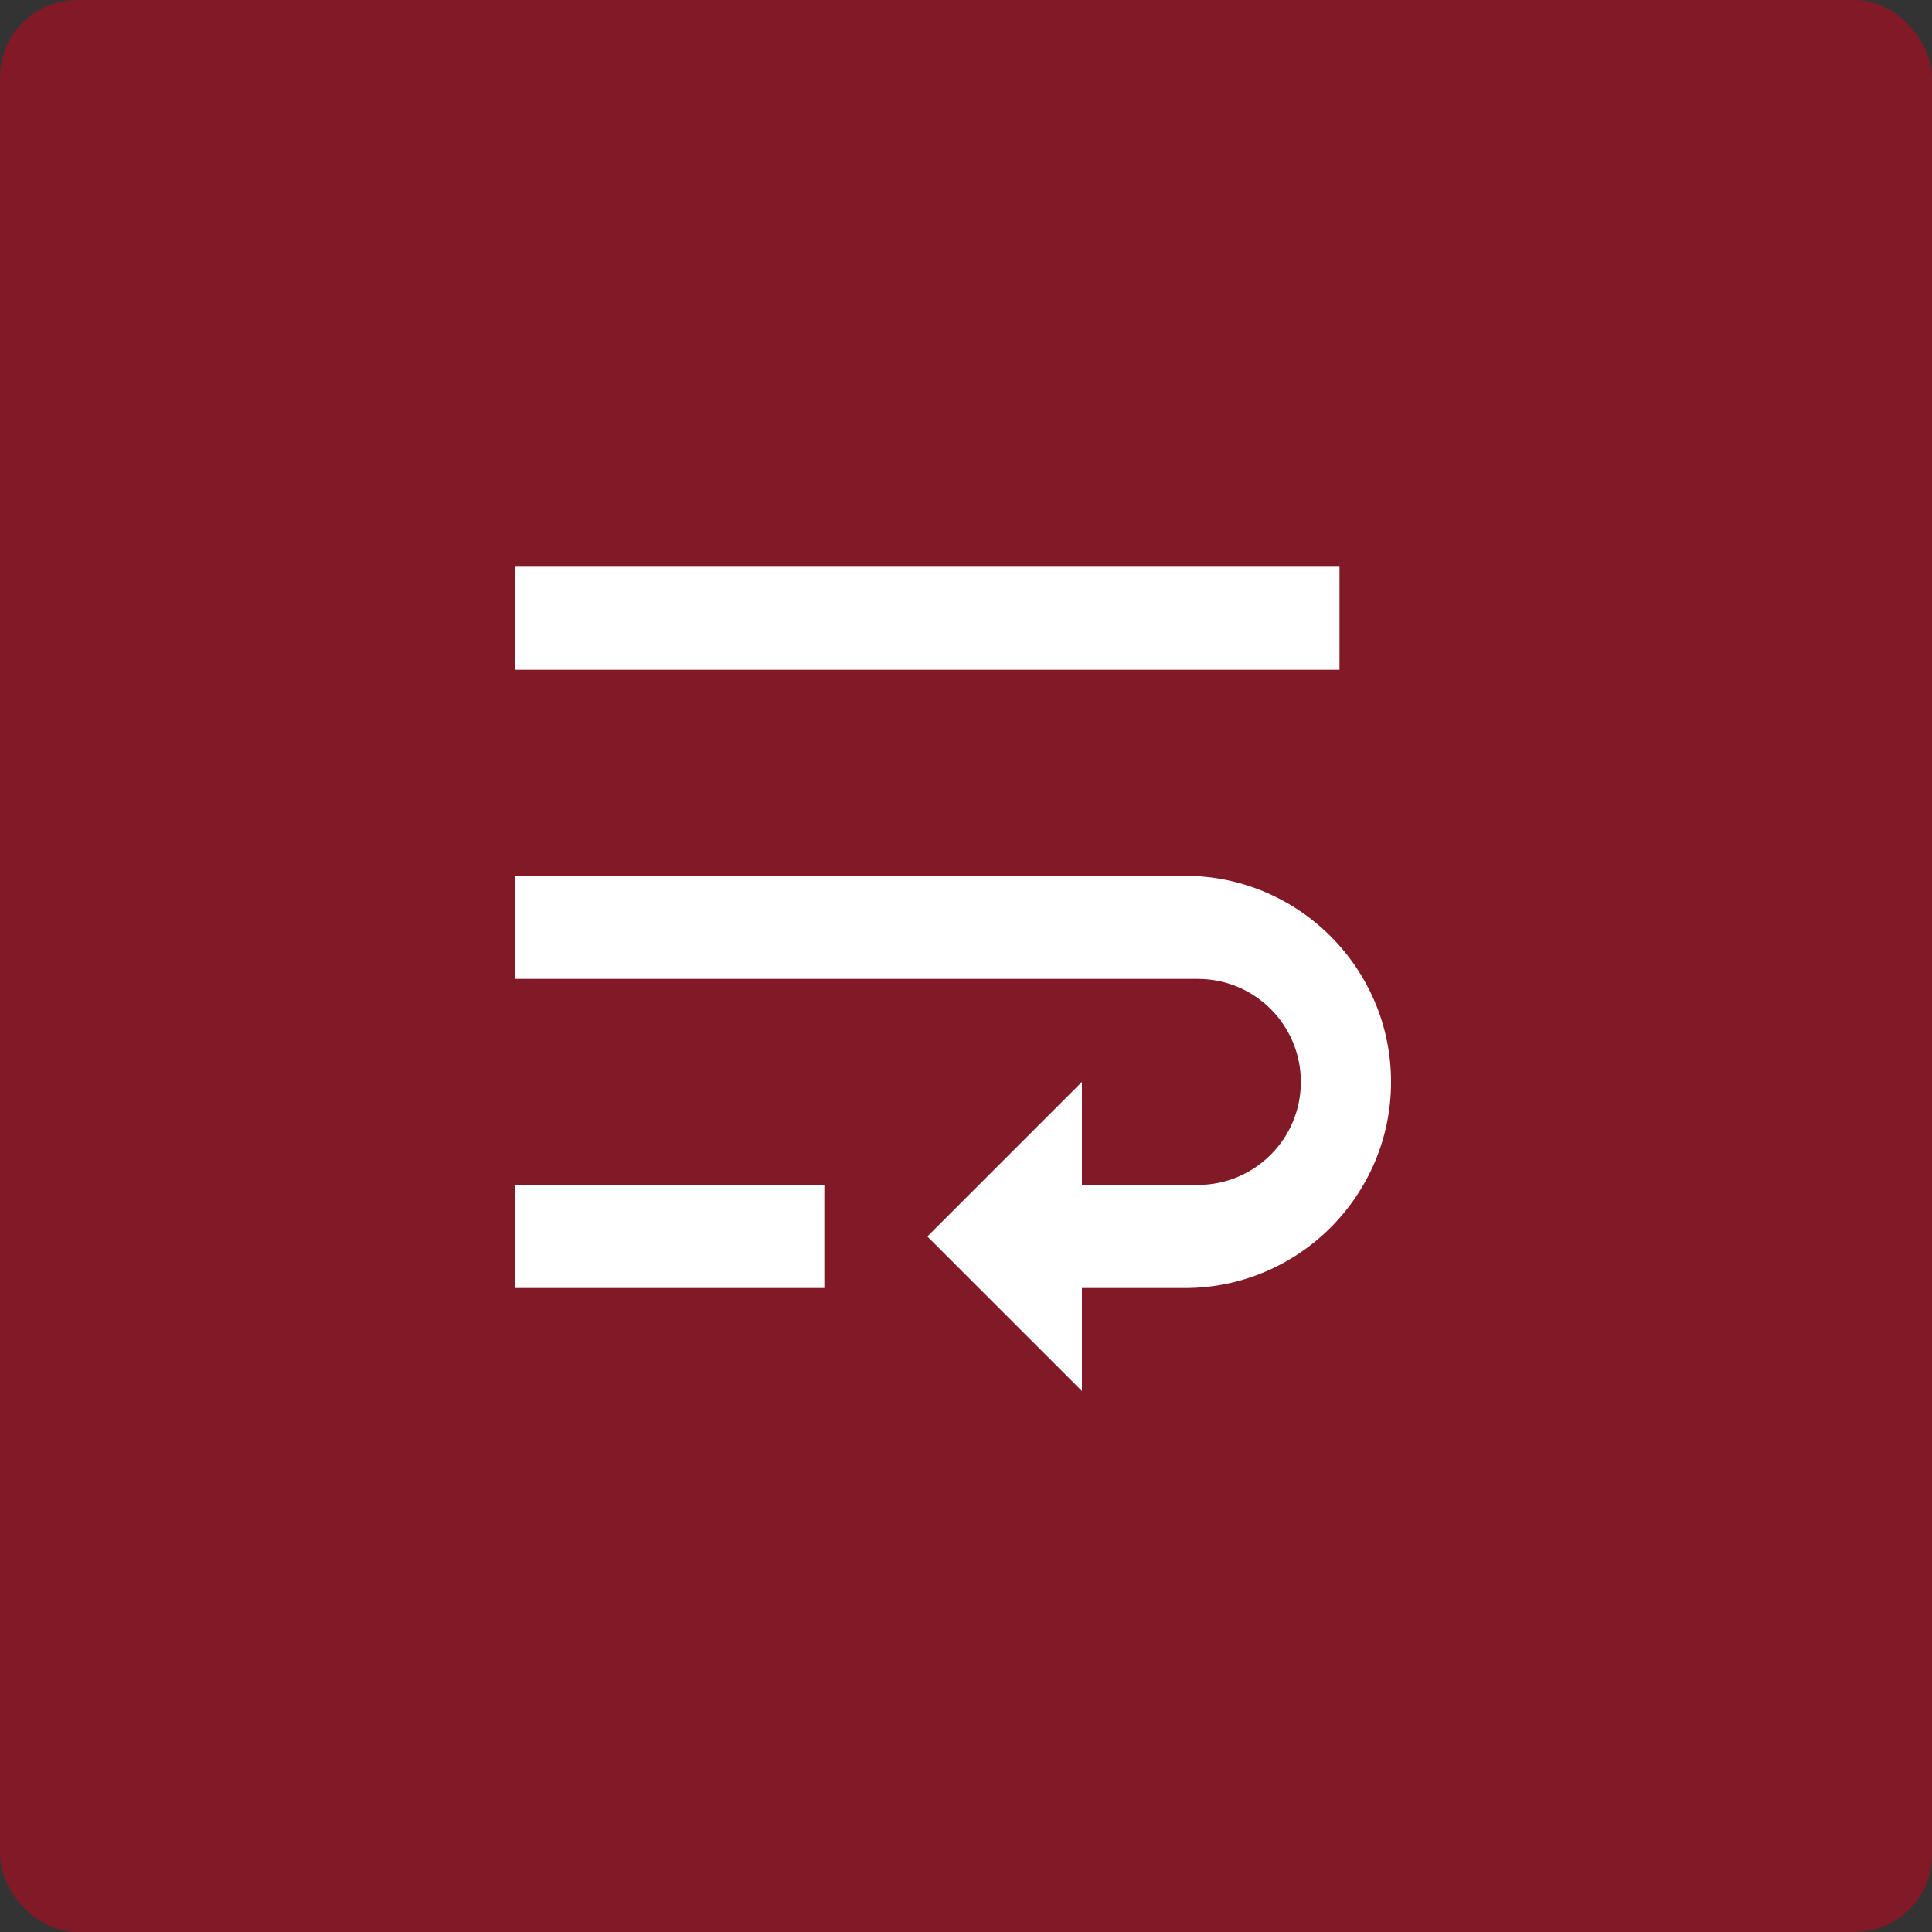<?xml version="1.0" encoding="UTF-8"?>
<svg width="25px" height="25px" viewBox="0 0 25 25" version="1.1" xmlns="http://www.w3.org/2000/svg" xmlns:xlink="http://www.w3.org/1999/xlink">
    <rect x="0" y="0" width="25" height="25" fill="#333333" stroke="none"/>
    <!-- Generator: Sketch 46.2 (44496) - http://www.bohemiancoding.com/sketch -->
    <title>Multi Line</title>
    <desc>Created with Sketch.</desc>
    <defs></defs>
    <g id="Page-1" stroke="none" stroke-width="1" fill="none" fill-rule="evenodd">
        <g id="Form-Creation-1.1" transform="translate(-30, -602)">
            <g id="Content" transform="translate(-2, 99)">
                <g id="Field-Header">
                    <g id="Advanced-Fields" transform="translate(28, 314)">
                        <g id="Date" transform="translate(0, 186)">
                            <g id="Multi-Line" transform="translate(4, 3)">
                                <rect id="Rectangle-5" fill-opacity="0.5" fill="#D0021B" x="0" y="0" width="25" height="25" rx="1"></rect>
                                <g id="Format,-Wrap,-Text,-Word" transform="translate(4, 4)">
                                    <g id="Group">
                                        <path d="M2.667,12.667 L6.667,12.667 L6.667,11.333 L2.667,11.333 L2.667,12.667 Z M13.333,3.333 L2.667,3.333 L2.667,4.667 L13.333,4.667 L13.333,3.333 Z M11.333,7.333 L2.667,7.333 L2.667,8.667 L11.5,8.667 C12.237,8.667 12.833,9.263 12.833,10 C12.833,10.737 12.237,11.333 11.5,11.333 L10,11.333 L10,10 L8,12 L10,14 L10,12.667 L11.333,12.667 C12.803,12.667 14,11.47 14,10 C14,8.53 12.803,7.333 11.333,7.333 Z" id="Shape" fill="#FFFFFF" fill-rule="nonzero"></path>
                                        <polygon id="Shape" points="0 0 16 0 16 16 0 16"></polygon>
                                    </g>
                                </g>
                            </g>
                        </g>
                    </g>
                </g>
            </g>
        </g>
    </g>
</svg>